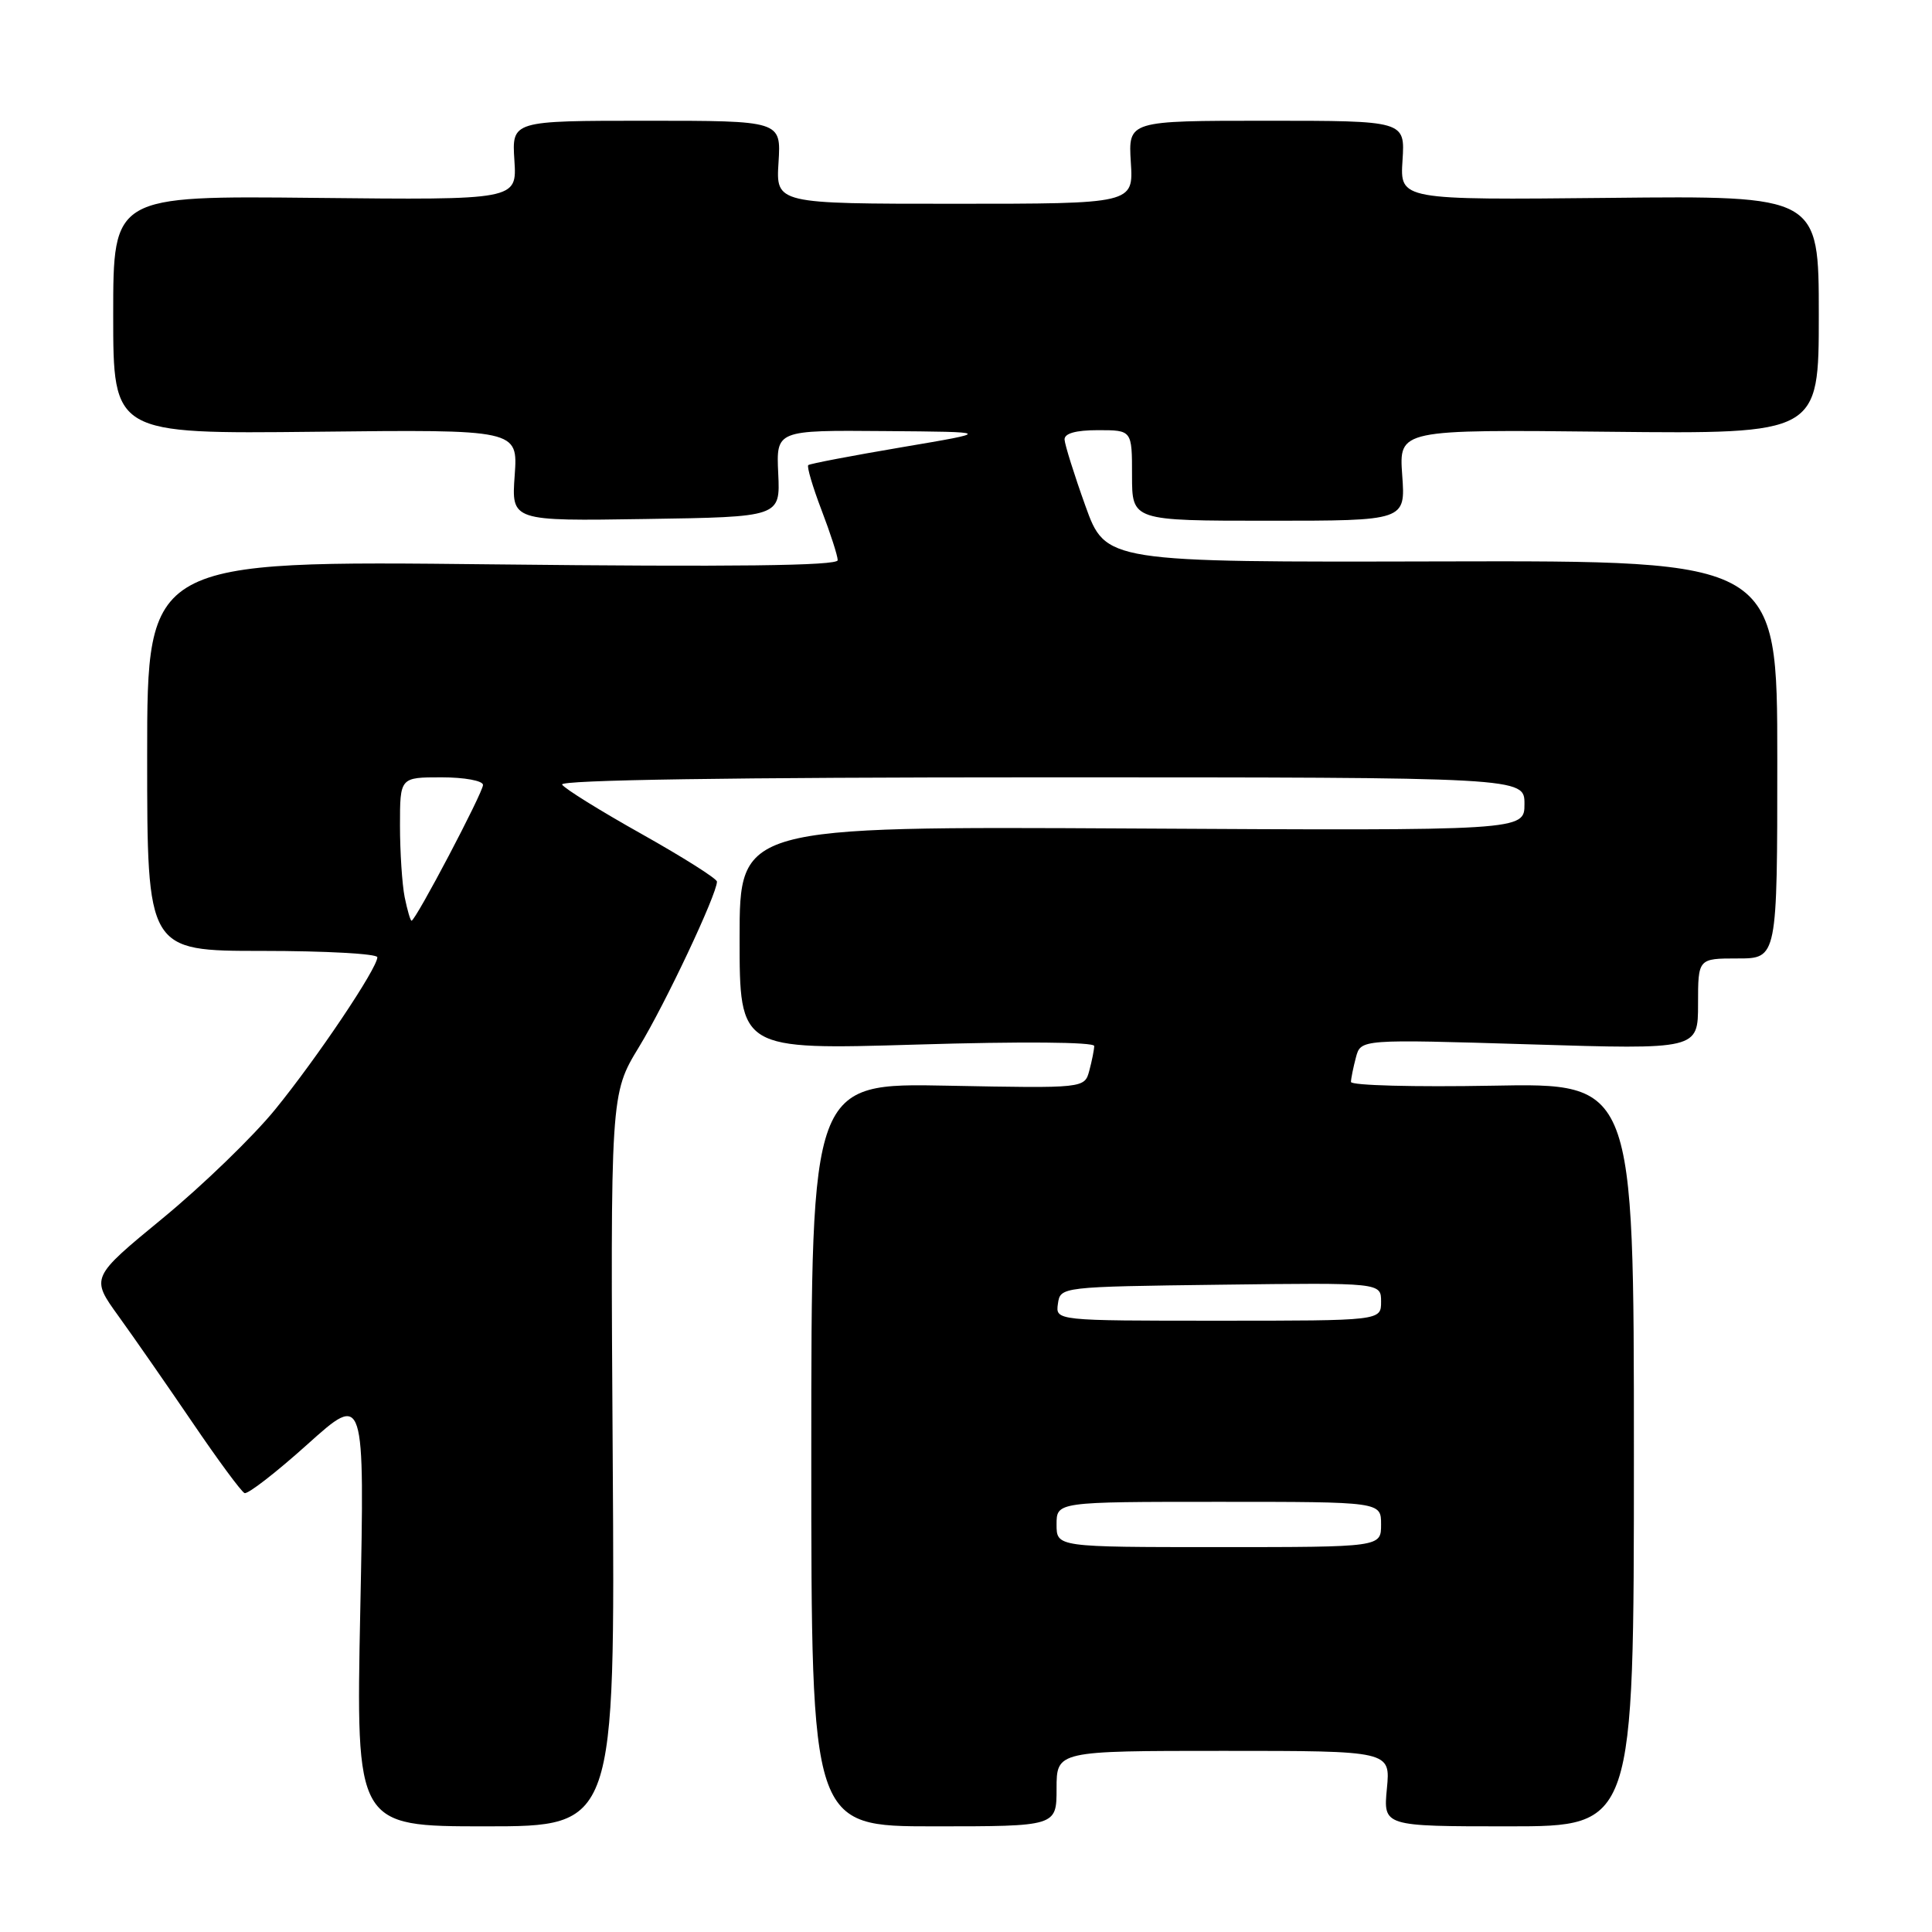 <?xml version="1.0" encoding="UTF-8" standalone="no"?>
<!DOCTYPE svg PUBLIC "-//W3C//DTD SVG 1.1//EN" "http://www.w3.org/Graphics/SVG/1.1/DTD/svg11.dtd" >
<svg xmlns="http://www.w3.org/2000/svg" xmlns:xlink="http://www.w3.org/1999/xlink" version="1.1" viewBox="0 0 256 256">
 <g >
 <path fill="currentColor"
d=" M 81.19 193.48 C 80.88 144.96 80.88 144.96 84.67 138.73 C 88.15 133.02 95.00 118.49 95.00 116.82 C 95.00 116.43 90.52 113.60 85.04 110.52 C 79.56 107.45 74.81 104.50 74.48 103.96 C 74.10 103.35 97.06 103.00 137.94 103.00 C 202.00 103.00 202.00 103.00 202.00 106.53 C 202.00 110.07 202.00 110.07 150.00 109.78 C 98.00 109.50 98.00 109.50 98.00 124.31 C 98.00 139.11 98.00 139.11 121.50 138.41 C 135.31 137.99 144.99 138.07 144.99 138.60 C 144.98 139.09 144.69 140.56 144.34 141.86 C 143.71 144.21 143.71 144.21 125.61 143.86 C 107.50 143.50 107.50 143.50 107.50 192.75 C 107.50 242.00 107.50 242.00 123.75 242.00 C 140.00 242.00 140.00 242.00 140.00 237.00 C 140.00 232.00 140.00 232.00 162.13 232.00 C 184.25 232.00 184.25 232.00 183.77 237.00 C 183.29 242.00 183.29 242.00 199.90 242.00 C 216.50 242.00 216.50 242.00 216.50 192.75 C 216.50 143.50 216.50 143.50 197.75 143.86 C 187.44 144.05 179.01 143.83 179.01 143.36 C 179.02 142.89 179.32 141.42 179.67 140.10 C 180.31 137.70 180.31 137.70 202.66 138.38 C 225.00 139.07 225.00 139.07 225.00 133.04 C 225.00 127.00 225.00 127.00 230.25 127.00 C 235.50 127.00 235.50 127.00 235.50 100.64 C 235.50 74.28 235.50 74.28 191.00 74.39 C 146.50 74.50 146.50 74.50 143.81 67.00 C 142.33 62.88 141.10 58.94 141.06 58.25 C 141.02 57.43 142.53 57.00 145.50 57.00 C 150.00 57.00 150.00 57.00 150.00 63.00 C 150.00 69.00 150.00 69.00 168.12 69.00 C 186.24 69.00 186.24 69.00 185.80 62.96 C 185.37 56.91 185.37 56.91 213.18 57.21 C 241.00 57.50 241.00 57.50 241.00 41.72 C 241.00 25.93 241.00 25.93 213.25 26.22 C 185.50 26.50 185.50 26.50 185.84 21.25 C 186.18 16.00 186.18 16.00 167.84 16.00 C 149.50 16.00 149.50 16.00 149.84 21.50 C 150.19 27.00 150.19 27.00 126.50 27.00 C 102.81 27.00 102.81 27.00 103.16 21.50 C 103.50 16.00 103.50 16.00 85.66 16.00 C 67.82 16.00 67.82 16.00 68.16 21.25 C 68.50 26.50 68.50 26.50 41.75 26.22 C 15.00 25.94 15.00 25.94 15.00 41.72 C 15.00 57.50 15.00 57.50 41.82 57.21 C 68.63 56.91 68.63 56.91 68.20 62.98 C 67.76 69.05 67.76 69.05 85.57 68.77 C 103.39 68.50 103.39 68.50 103.12 62.75 C 102.85 57.00 102.85 57.00 117.18 57.12 C 131.50 57.23 131.50 57.23 119.50 59.26 C 112.90 60.38 107.32 61.44 107.10 61.63 C 106.89 61.81 107.67 64.48 108.85 67.57 C 110.03 70.65 111.00 73.65 111.00 74.23 C 111.00 74.97 97.01 75.13 65.25 74.78 C 19.50 74.28 19.50 74.28 19.50 100.14 C 19.50 126.00 19.50 126.00 34.75 126.00 C 43.14 126.00 50.00 126.38 50.00 126.84 C 50.00 128.30 42.01 140.20 36.46 147.01 C 33.55 150.59 26.85 157.07 21.59 161.40 C 12.01 169.28 12.01 169.28 15.70 174.39 C 17.73 177.20 22.14 183.55 25.51 188.50 C 28.87 193.45 31.97 197.65 32.40 197.84 C 32.82 198.03 36.58 195.12 40.74 191.38 C 48.32 184.57 48.32 184.57 47.74 213.29 C 47.16 242.00 47.16 242.00 64.33 242.00 C 81.50 242.00 81.50 242.00 81.19 193.48 Z  M 140.00 202.00 C 140.00 199.00 140.00 199.00 161.50 199.00 C 183.00 199.00 183.00 199.00 183.00 202.00 C 183.00 205.00 183.00 205.00 161.50 205.00 C 140.00 205.00 140.00 205.00 140.00 202.00 Z  M 140.18 172.75 C 140.50 170.51 140.57 170.50 161.75 170.23 C 183.00 169.96 183.00 169.96 183.00 172.48 C 183.00 175.00 183.00 175.00 161.43 175.00 C 139.86 175.00 139.86 175.00 140.18 172.75 Z  M 53.62 118.88 C 53.28 117.16 53.00 112.88 53.00 109.38 C 53.00 103.00 53.00 103.00 58.50 103.00 C 61.53 103.00 64.00 103.45 64.00 104.01 C 64.00 105.02 55.07 122.00 54.53 122.00 C 54.38 122.00 53.97 120.59 53.62 118.88 Z "/>
</g>
</svg>